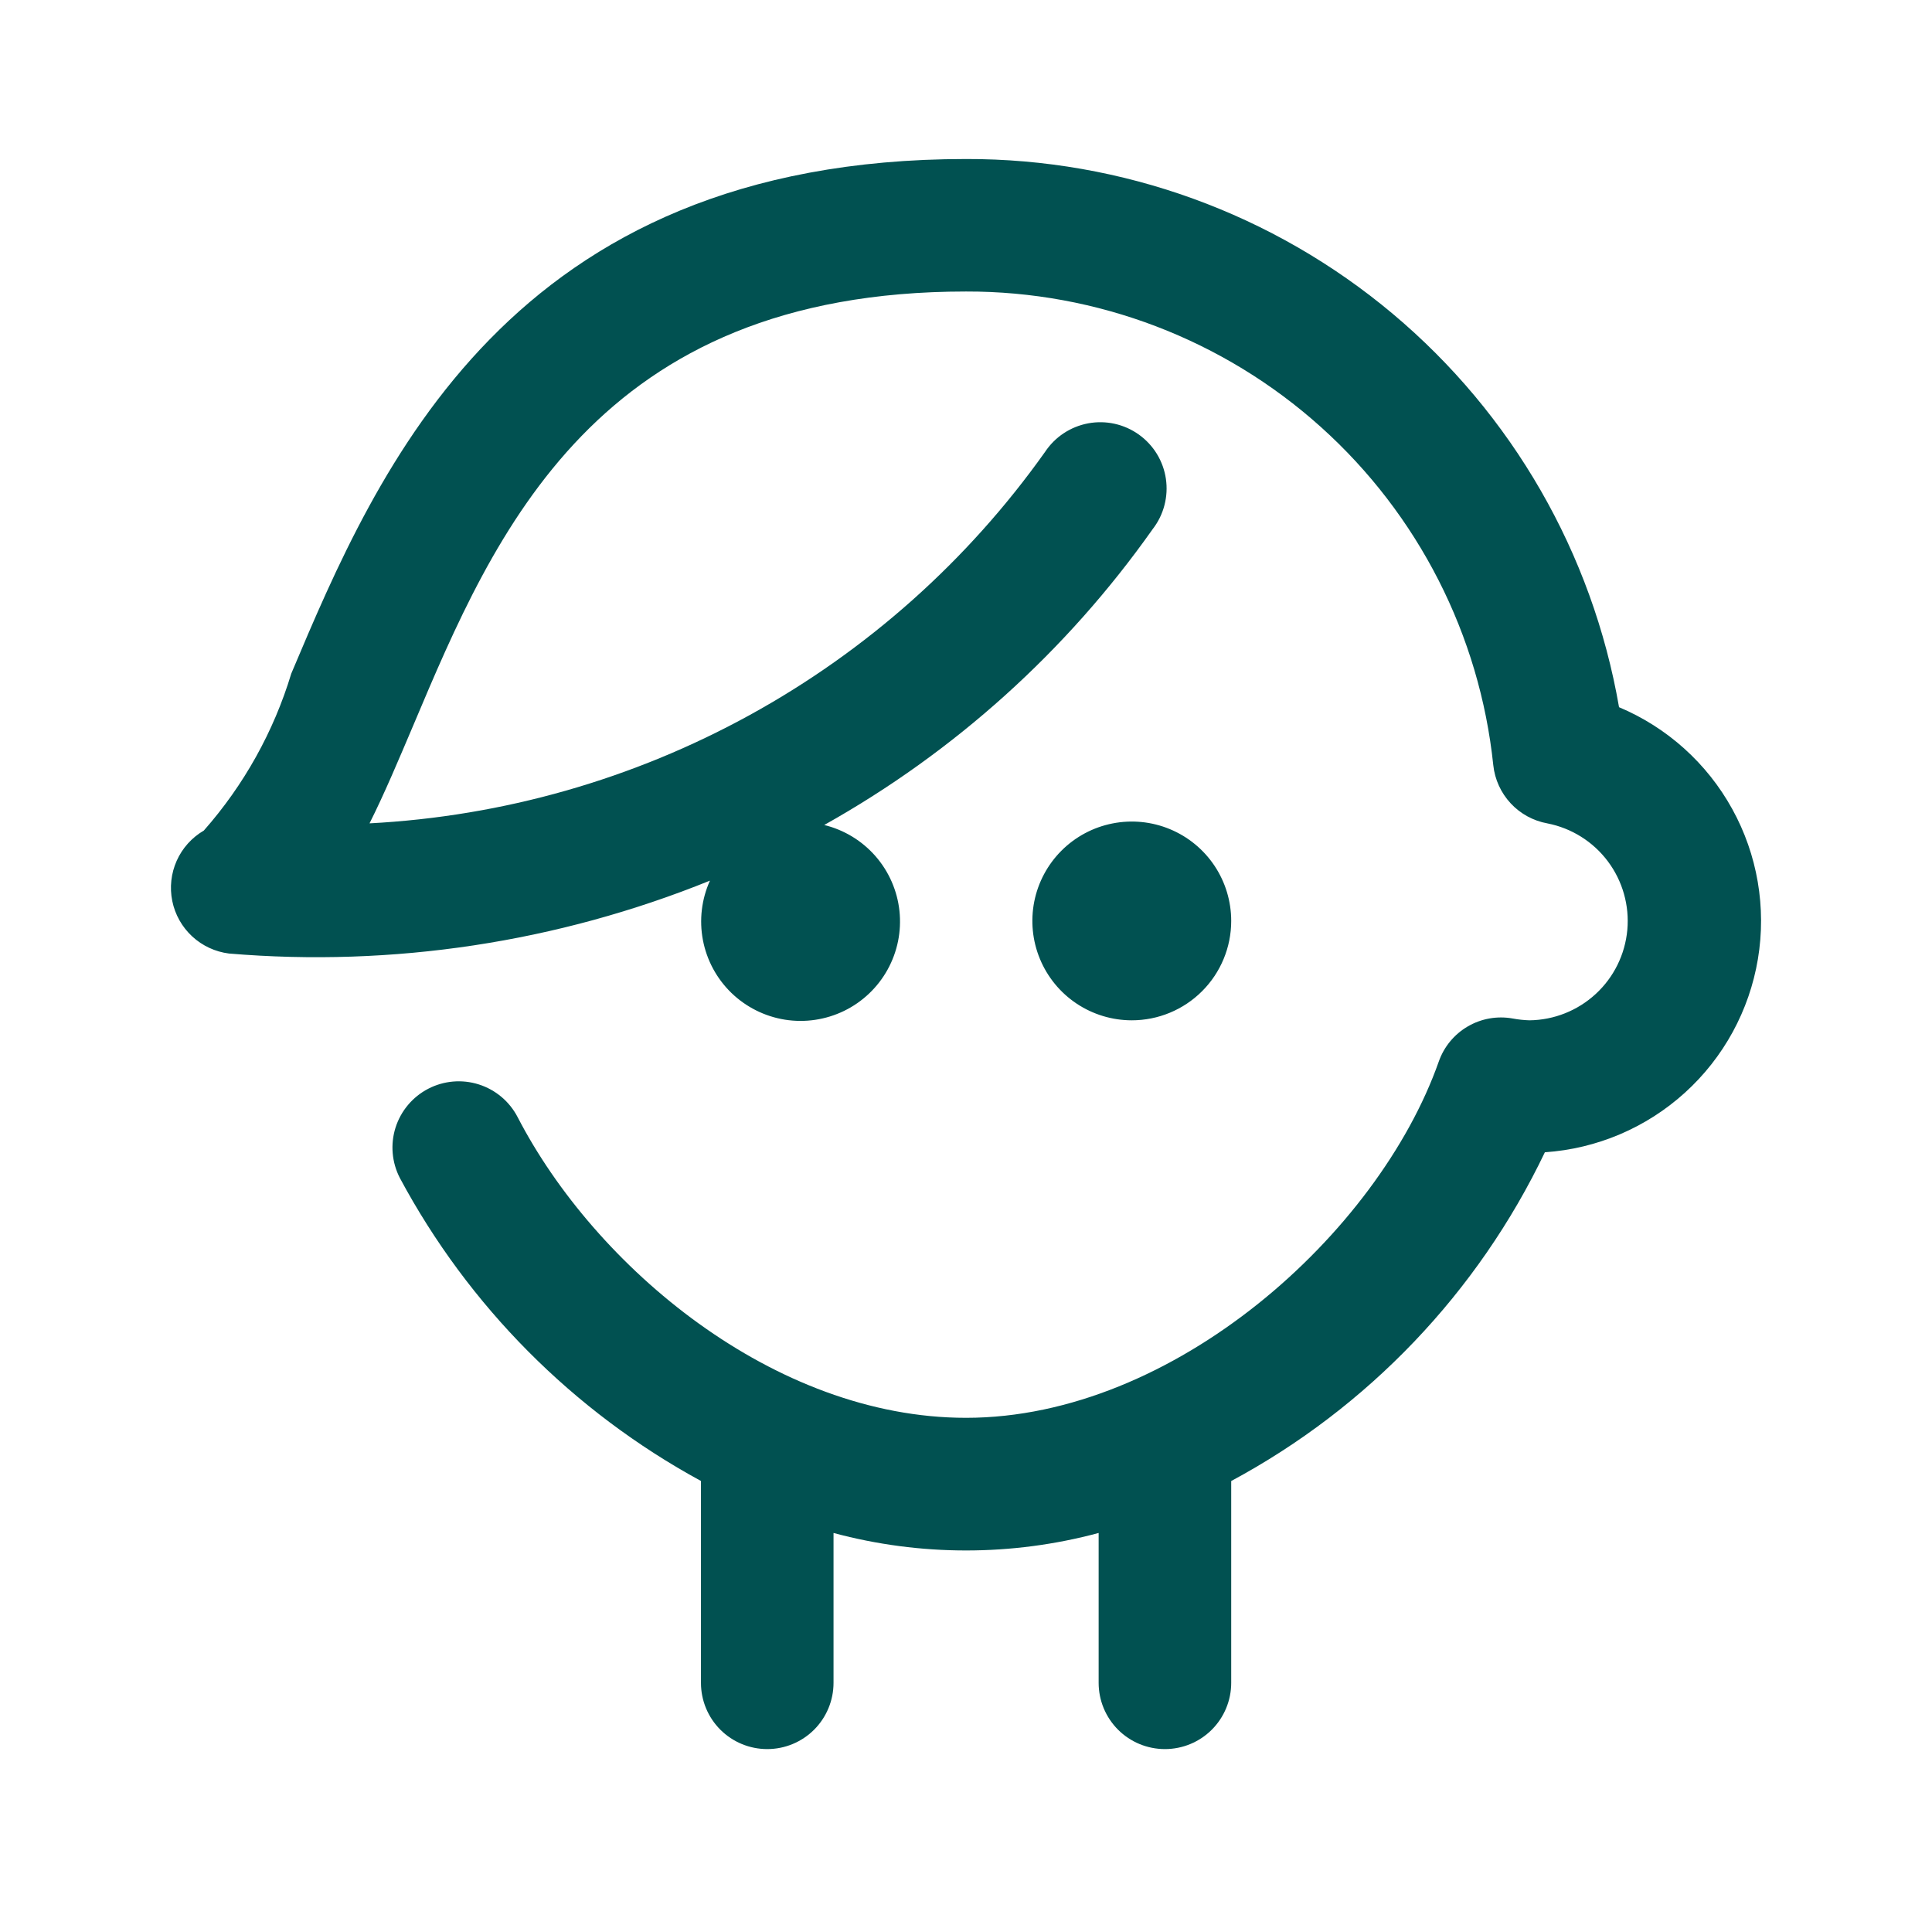 <svg width="81" height="80" viewBox="0 0 81 80" fill="none" xmlns="http://www.w3.org/2000/svg">
<g id="boy">
<path id="Vector" d="M47.451 42.778C46.626 42.778 45.82 42.533 45.135 42.076C44.449 41.618 43.915 40.967 43.6 40.206C43.284 39.444 43.202 38.607 43.362 37.798C43.523 36.99 43.92 36.248 44.503 35.665C45.086 35.082 45.829 34.685 46.638 34.525C47.446 34.364 48.284 34.446 49.046 34.762C49.808 35.077 50.459 35.611 50.917 36.296C51.375 36.982 51.619 37.787 51.619 38.611C51.619 39.716 51.18 40.776 50.398 41.557C49.617 42.339 48.556 42.778 47.451 42.778ZM67.879 29.65C66.763 23.206 63.403 17.364 58.393 13.158C53.383 8.952 47.046 6.652 40.503 6.667C21.329 6.667 15.838 19.65 12.211 28.242C11.476 30.673 10.226 32.917 8.546 34.822C8.044 35.115 7.646 35.557 7.409 36.087C7.172 36.617 7.107 37.209 7.223 37.778C7.339 38.347 7.631 38.865 8.057 39.26C8.483 39.654 9.022 39.905 9.599 39.978C16.468 40.555 23.376 39.508 29.765 36.922C29.413 37.703 29.31 38.574 29.47 39.415C29.631 40.257 30.046 41.029 30.661 41.626C31.276 42.222 32.06 42.615 32.907 42.751C33.753 42.886 34.62 42.757 35.391 42.382C36.161 42.007 36.797 41.403 37.212 40.653C37.627 39.904 37.801 39.044 37.71 38.193C37.619 37.341 37.267 36.538 36.703 35.893C36.138 35.248 35.389 34.793 34.556 34.589C40.016 31.532 44.722 27.292 48.329 22.181C48.558 21.885 48.725 21.547 48.819 21.185C48.914 20.823 48.935 20.447 48.881 20.077C48.827 19.707 48.698 19.352 48.504 19.033C48.309 18.714 48.051 18.438 47.747 18.22C47.443 18.003 47.098 17.849 46.733 17.768C46.368 17.687 45.99 17.681 45.623 17.749C45.255 17.818 44.905 17.96 44.594 18.166C44.282 18.373 44.016 18.641 43.81 18.953C40.57 23.514 36.339 27.283 31.435 29.978C26.532 32.674 21.082 34.227 15.493 34.52C16.124 33.261 16.71 31.864 17.332 30.4C20.751 22.3 25.005 12.222 40.503 12.222C45.994 12.209 51.294 14.233 55.378 17.902C59.461 21.571 62.037 26.625 62.607 32.084C62.671 32.68 62.926 33.24 63.335 33.68C63.744 34.12 64.284 34.415 64.875 34.522C65.887 34.72 66.79 35.286 67.409 36.111C68.028 36.936 68.319 37.962 68.226 38.989C68.132 40.016 67.662 40.971 66.904 41.671C66.146 42.371 65.156 42.766 64.124 42.778C63.889 42.771 63.655 42.746 63.424 42.703C62.776 42.585 62.107 42.702 61.538 43.034C60.969 43.365 60.537 43.889 60.32 44.511C57.775 51.725 49.207 59.444 40.503 59.444C32.444 59.444 24.941 53.103 21.701 46.836C21.362 46.182 20.777 45.689 20.074 45.466C19.372 45.243 18.61 45.308 17.955 45.647C17.301 45.986 16.808 46.571 16.584 47.273C16.361 47.975 16.427 48.738 16.766 49.392C19.646 54.764 24.033 59.178 29.388 62.092V70.556C29.388 71.292 29.68 71.999 30.201 72.52C30.723 73.041 31.43 73.333 32.166 73.333C32.904 73.333 33.61 73.041 34.132 72.52C34.653 71.999 34.946 71.292 34.946 70.556V64.272C38.586 65.25 42.421 65.25 46.061 64.272V70.556C46.061 71.292 46.354 71.999 46.875 72.52C47.396 73.041 48.103 73.333 48.84 73.333C49.577 73.333 50.284 73.041 50.805 72.52C51.326 71.999 51.619 71.292 51.619 70.556V62.094C57.355 59.012 61.961 54.185 64.769 48.311C66.953 48.162 69.022 47.282 70.643 45.811C72.264 44.341 73.341 42.367 73.701 40.209C74.061 38.051 73.682 35.834 72.625 33.919C71.569 32.002 69.896 30.499 67.879 29.65Z" fill="#015151"/>
</g>
</svg>
